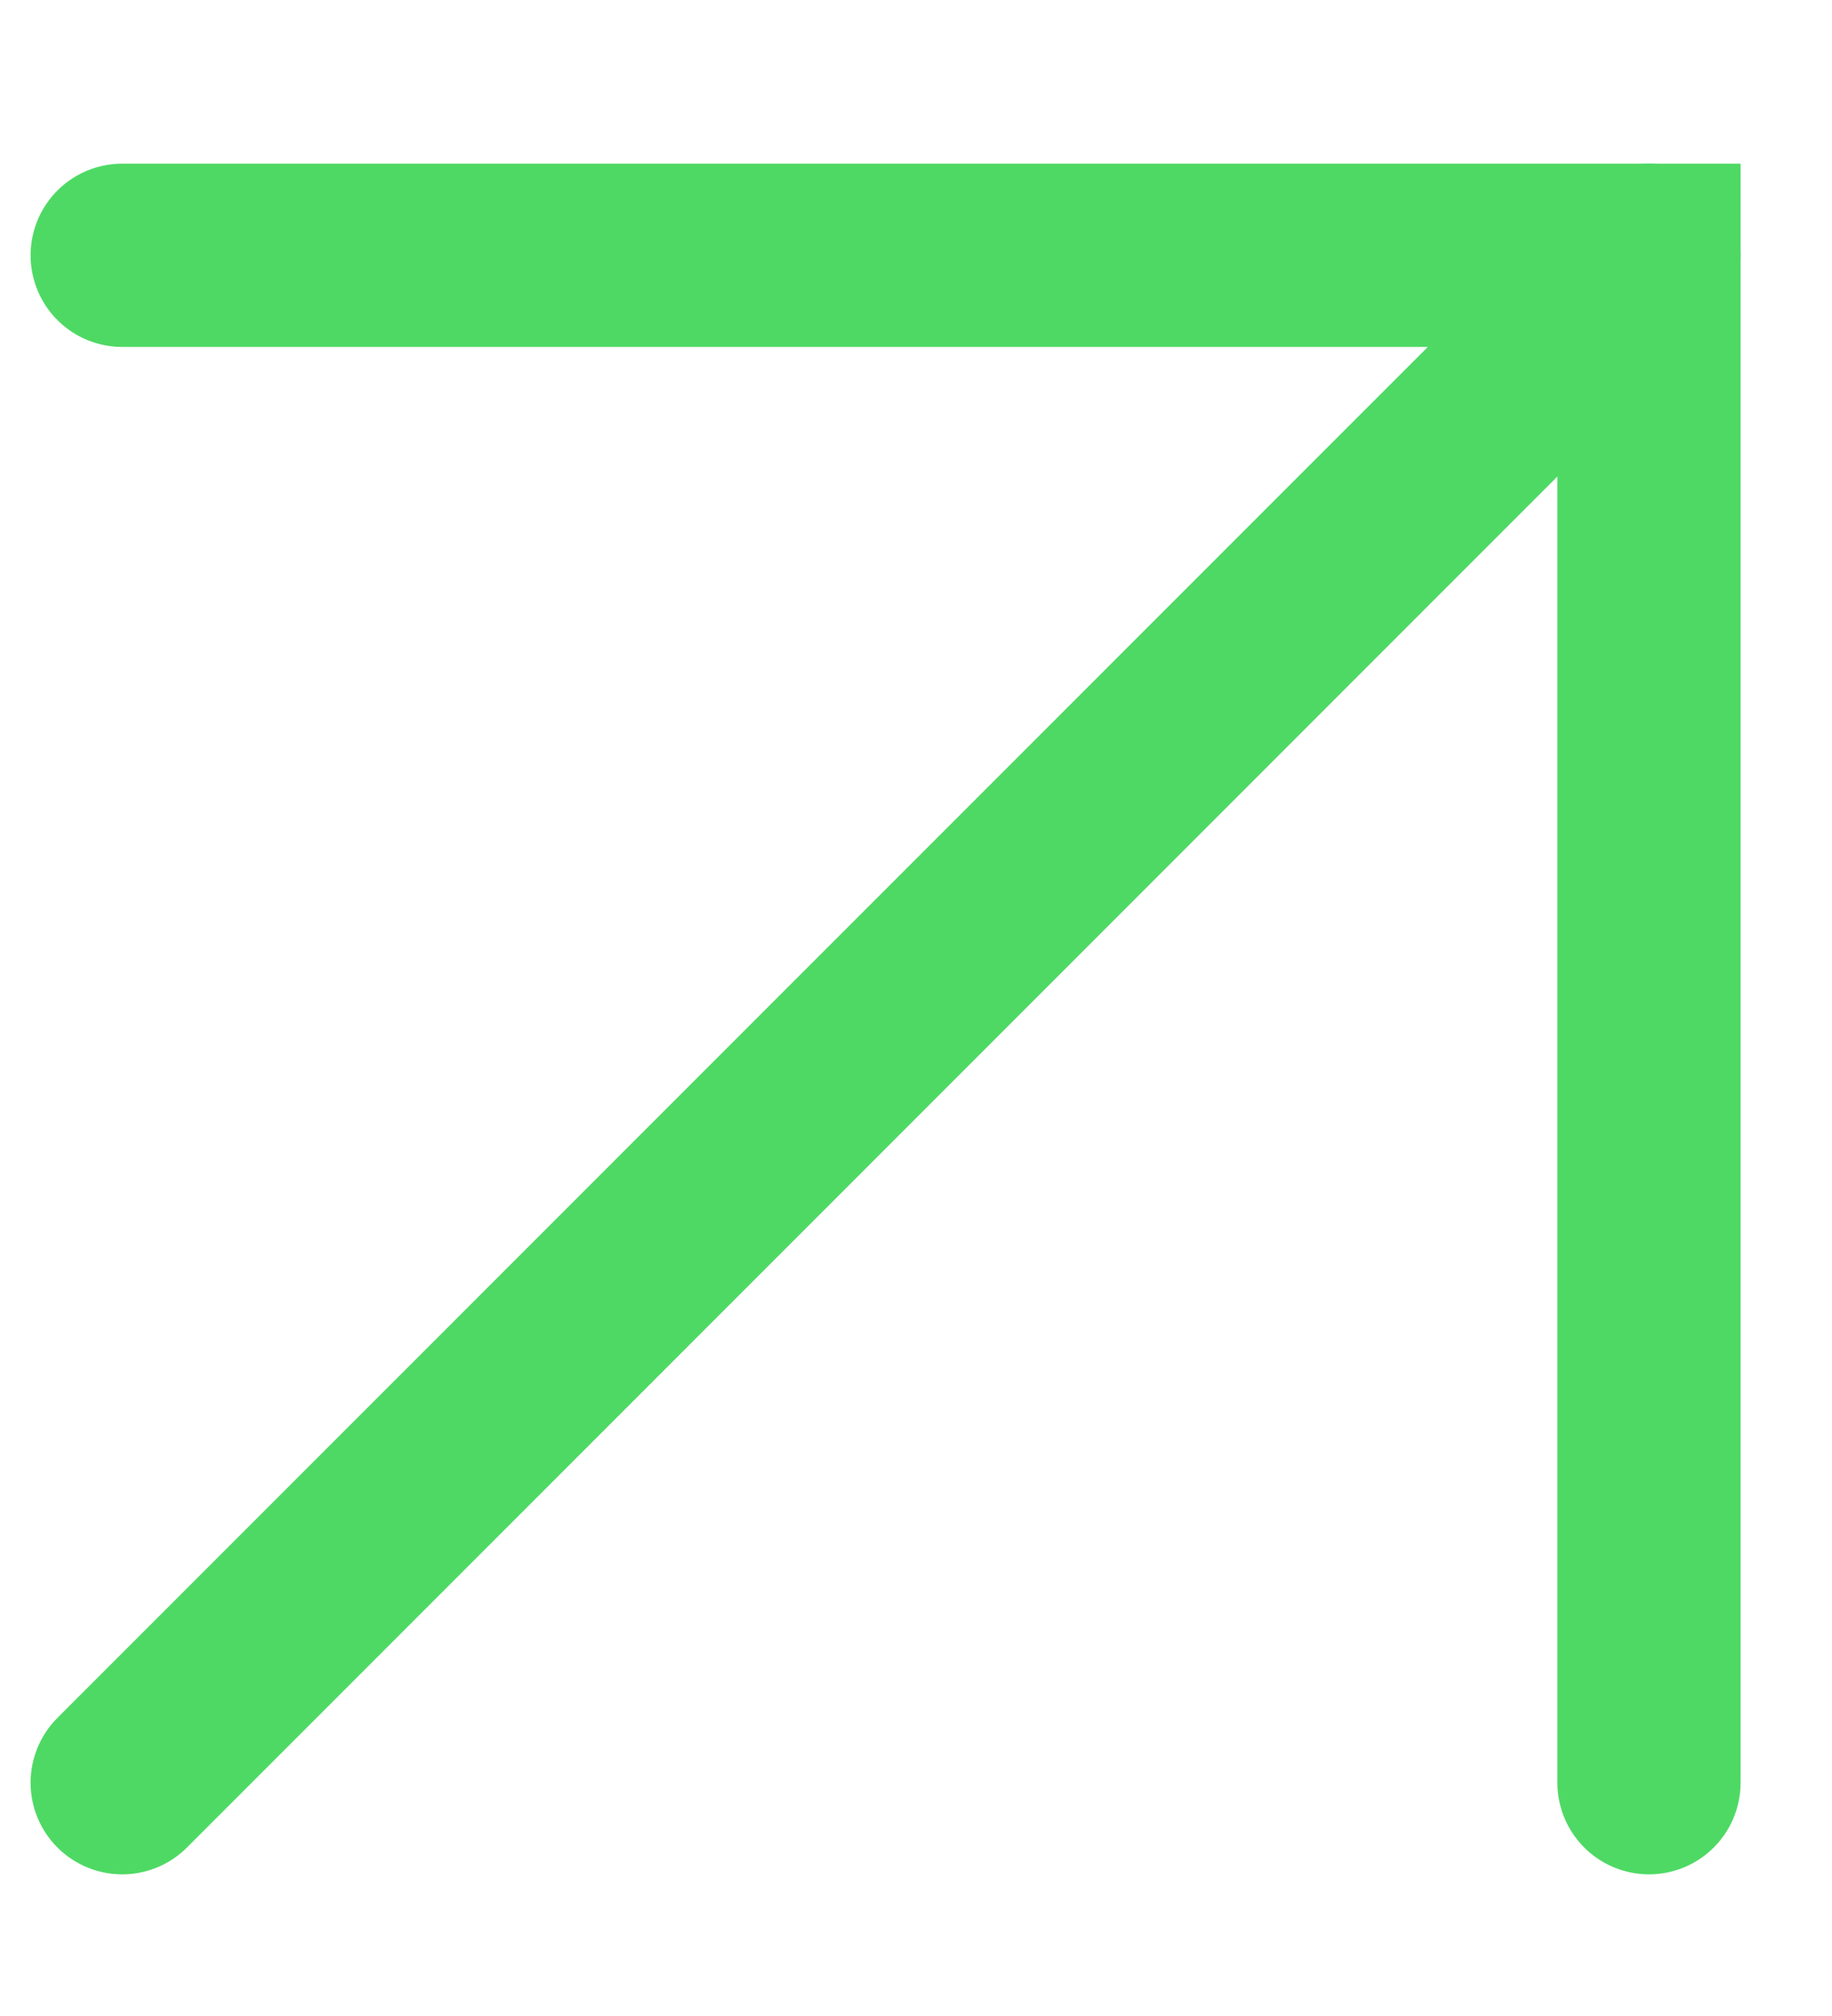 <svg width="10" height="11" viewBox="0 0 10 11" fill="none" xmlns="http://www.w3.org/2000/svg">
<g id="Group 203">
<path id="Vector 50" d="M9.001 1.393L0.667 9.727" stroke="#4ED964" stroke-linecap="round"/>
<path id="Vector 49" d="M0.667 1.393H9.001V8.536V9.727" stroke="#4ED964" stroke-linecap="round"/>
</g>
</svg>
